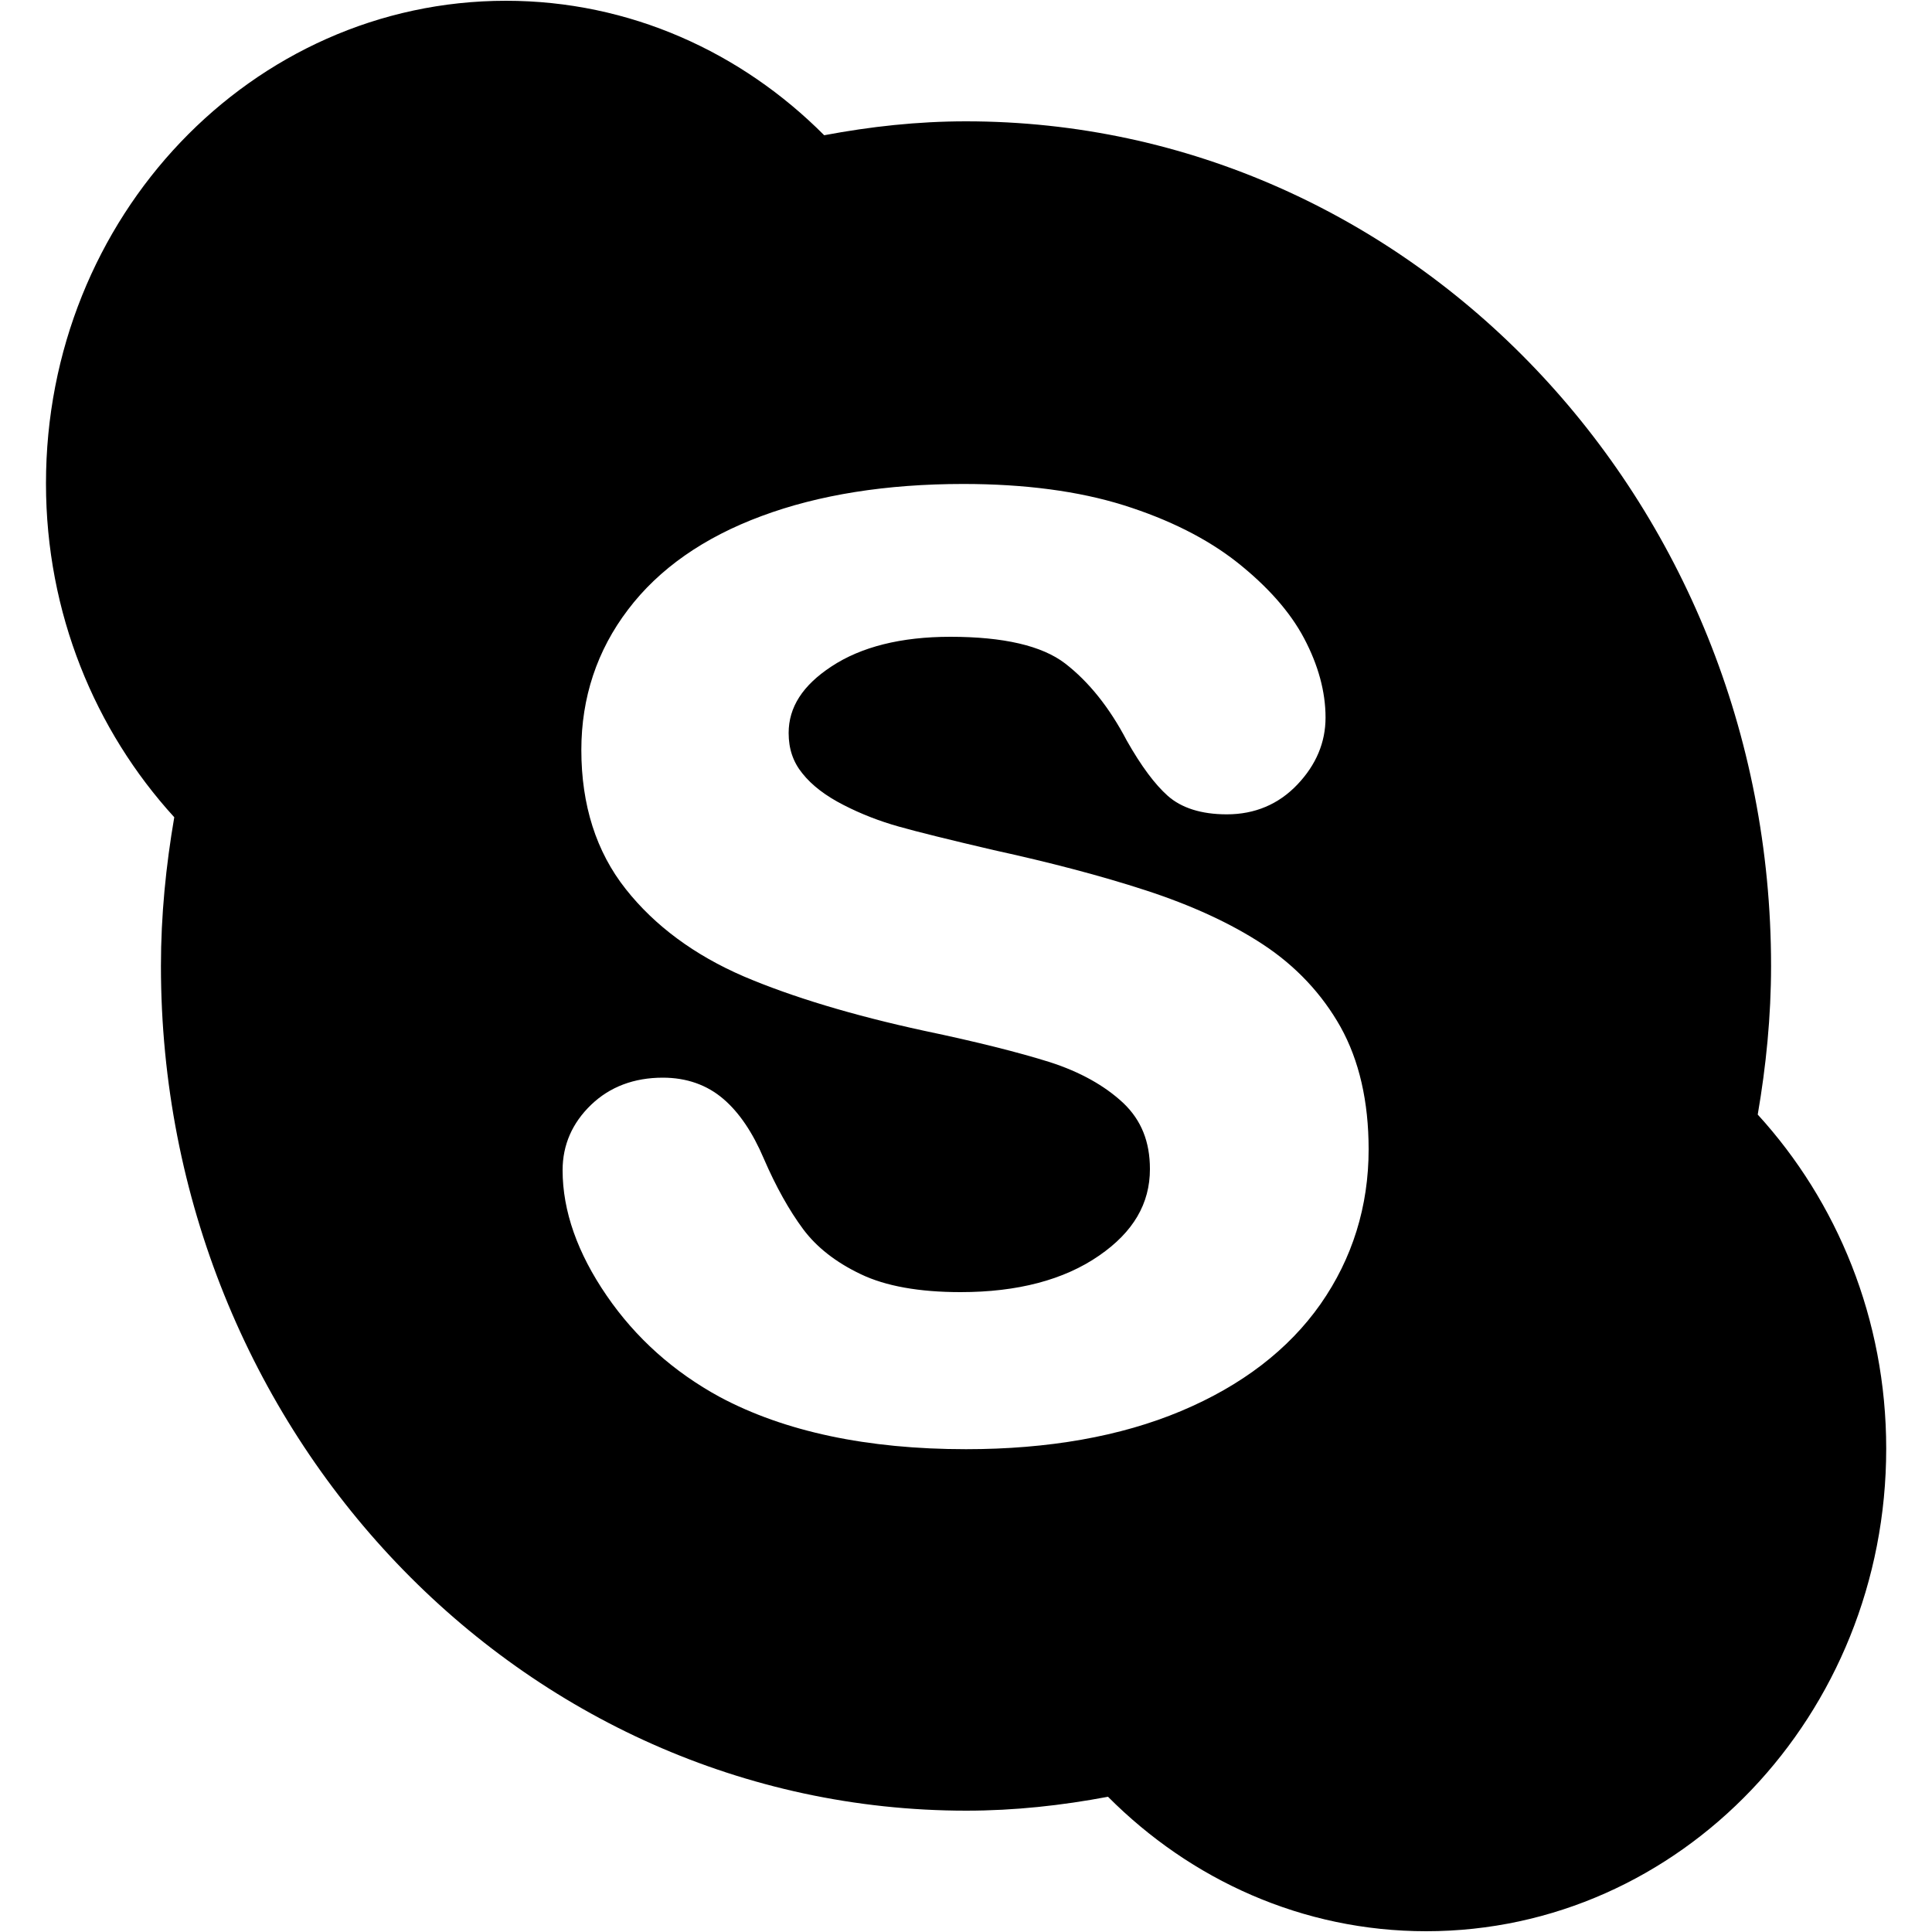 <?xml version="1.0" encoding="utf-8"?>
<!-- Generator: Adobe Illustrator 18.0.0, SVG Export Plug-In . SVG Version: 6.00 Build 0)  -->
<!DOCTYPE svg PUBLIC "-//W3C//DTD SVG 1.1//EN" "http://www.w3.org/Graphics/SVG/1.1/DTD/svg11.dtd">
<svg version="1.1" id="Layer_1" xmlns="http://www.w3.org/2000/svg" xmlns:xlink="http://www.w3.org/1999/xlink" x="0px" y="0px"
	 viewBox="0 0 1000 1000" enable-background="new 0 0 1000 1000" xml:space="preserve">
<path fill-rule="evenodd" clip-rule="evenodd" d="M683.5,675c-16.5,23.5-40.8,42.2-72.3,55.4c-31.2,13.1-68.6,19.7-111.2,19.7
	c-51.1,0-93.9-9.1-127.4-27c-23.9-13-43.6-30.6-58.6-52.5c-15.1-22-22.8-43.8-22.8-64.9c0-13.1,5-24.5,14.8-33.9
	c9.7-9.3,22.2-14,37.1-14c12.2,0,22.8,3.7,31.3,11c8.2,7,15.2,17.4,20.9,30.8c6.3,14.6,13.2,26.9,20.4,36.6c7,9.4,17,17.2,29.8,23.3
	c12.9,6.2,30.3,9.3,51.7,9.3c29.4,0,53.5-6.3,71.7-18.9c17.7-12.2,26.3-26.9,26.3-44.8c0-14.2-4.5-25.3-13.7-34.1
	c-9.7-9.1-22.5-16.2-38-21.2c-16.2-5.1-38.1-10.6-65.3-16.3c-36.9-8-68.3-17.5-93.2-28.1c-25.5-11-46.1-26.2-61.1-45.2
	c-15.3-19.3-23-43.5-23-72c0-27.1,8.1-51.6,24.2-72.7c15.9-21,39.1-37.3,69.1-48.4c29.5-11,64.6-16.6,104.4-16.6
	c31.8,0,59.7,3.7,83,11c23.5,7.4,43.2,17.3,58.8,29.6c15.6,12.4,27.3,25.5,34.6,39.3c7.3,13.8,11.1,27.6,11.1,41
	c0,12.9-4.9,24.5-14.6,34.7c-9.7,10.2-22,15.4-36.5,15.4c-13.2,0-23.5-3.3-30.6-9.6c-6.7-6-13.6-15.2-21.2-28.6
	c-8.9-17-19.6-30.4-31.9-39.9c-12-9.2-31.9-13.8-59.4-13.8c-25.5,0-46.2,5.2-61.6,15.4c-14.9,9.8-22.1,21.1-22.1,34.4
	c0,8.2,2.3,15,7.1,20.9c5,6.3,12.2,11.7,21.2,16.3c9.3,4.8,19,8.5,28.6,11.2c9.9,2.8,26.5,6.9,49.2,12.2
	c28.8,6.3,55.3,13.2,78.6,20.8c23.7,7.7,44.2,17.1,60.9,28.1c17,11.2,30.5,25.6,40.1,42.7c9.6,17.3,14.5,38.5,14.5,63.3
	C708.4,624.4,700,651.4,683.5,675z M976.3,749.8c0,137.9-106.6,249.8-238.1,249.8c-64,0-121.9-26.6-164.7-69.6
	c-23.9,4.5-48.3,7.2-73.4,7.2C269.8,937.1,83.3,741.4,83.3,500c0-26.3,2.6-52,6.9-77c-41-44.9-66.4-105.7-66.4-172.7
	C23.7,112.3,130.3,0.4,261.9,0.4c64,0,121.9,26.6,164.7,69.6c23.9-4.5,48.3-7.2,73.4-7.2c230.2,0,416.7,195.7,416.7,437.1
	c0,26.3-2.6,52-6.9,77C950.9,621.9,976.3,682.7,976.3,749.8z"/>
</svg>
